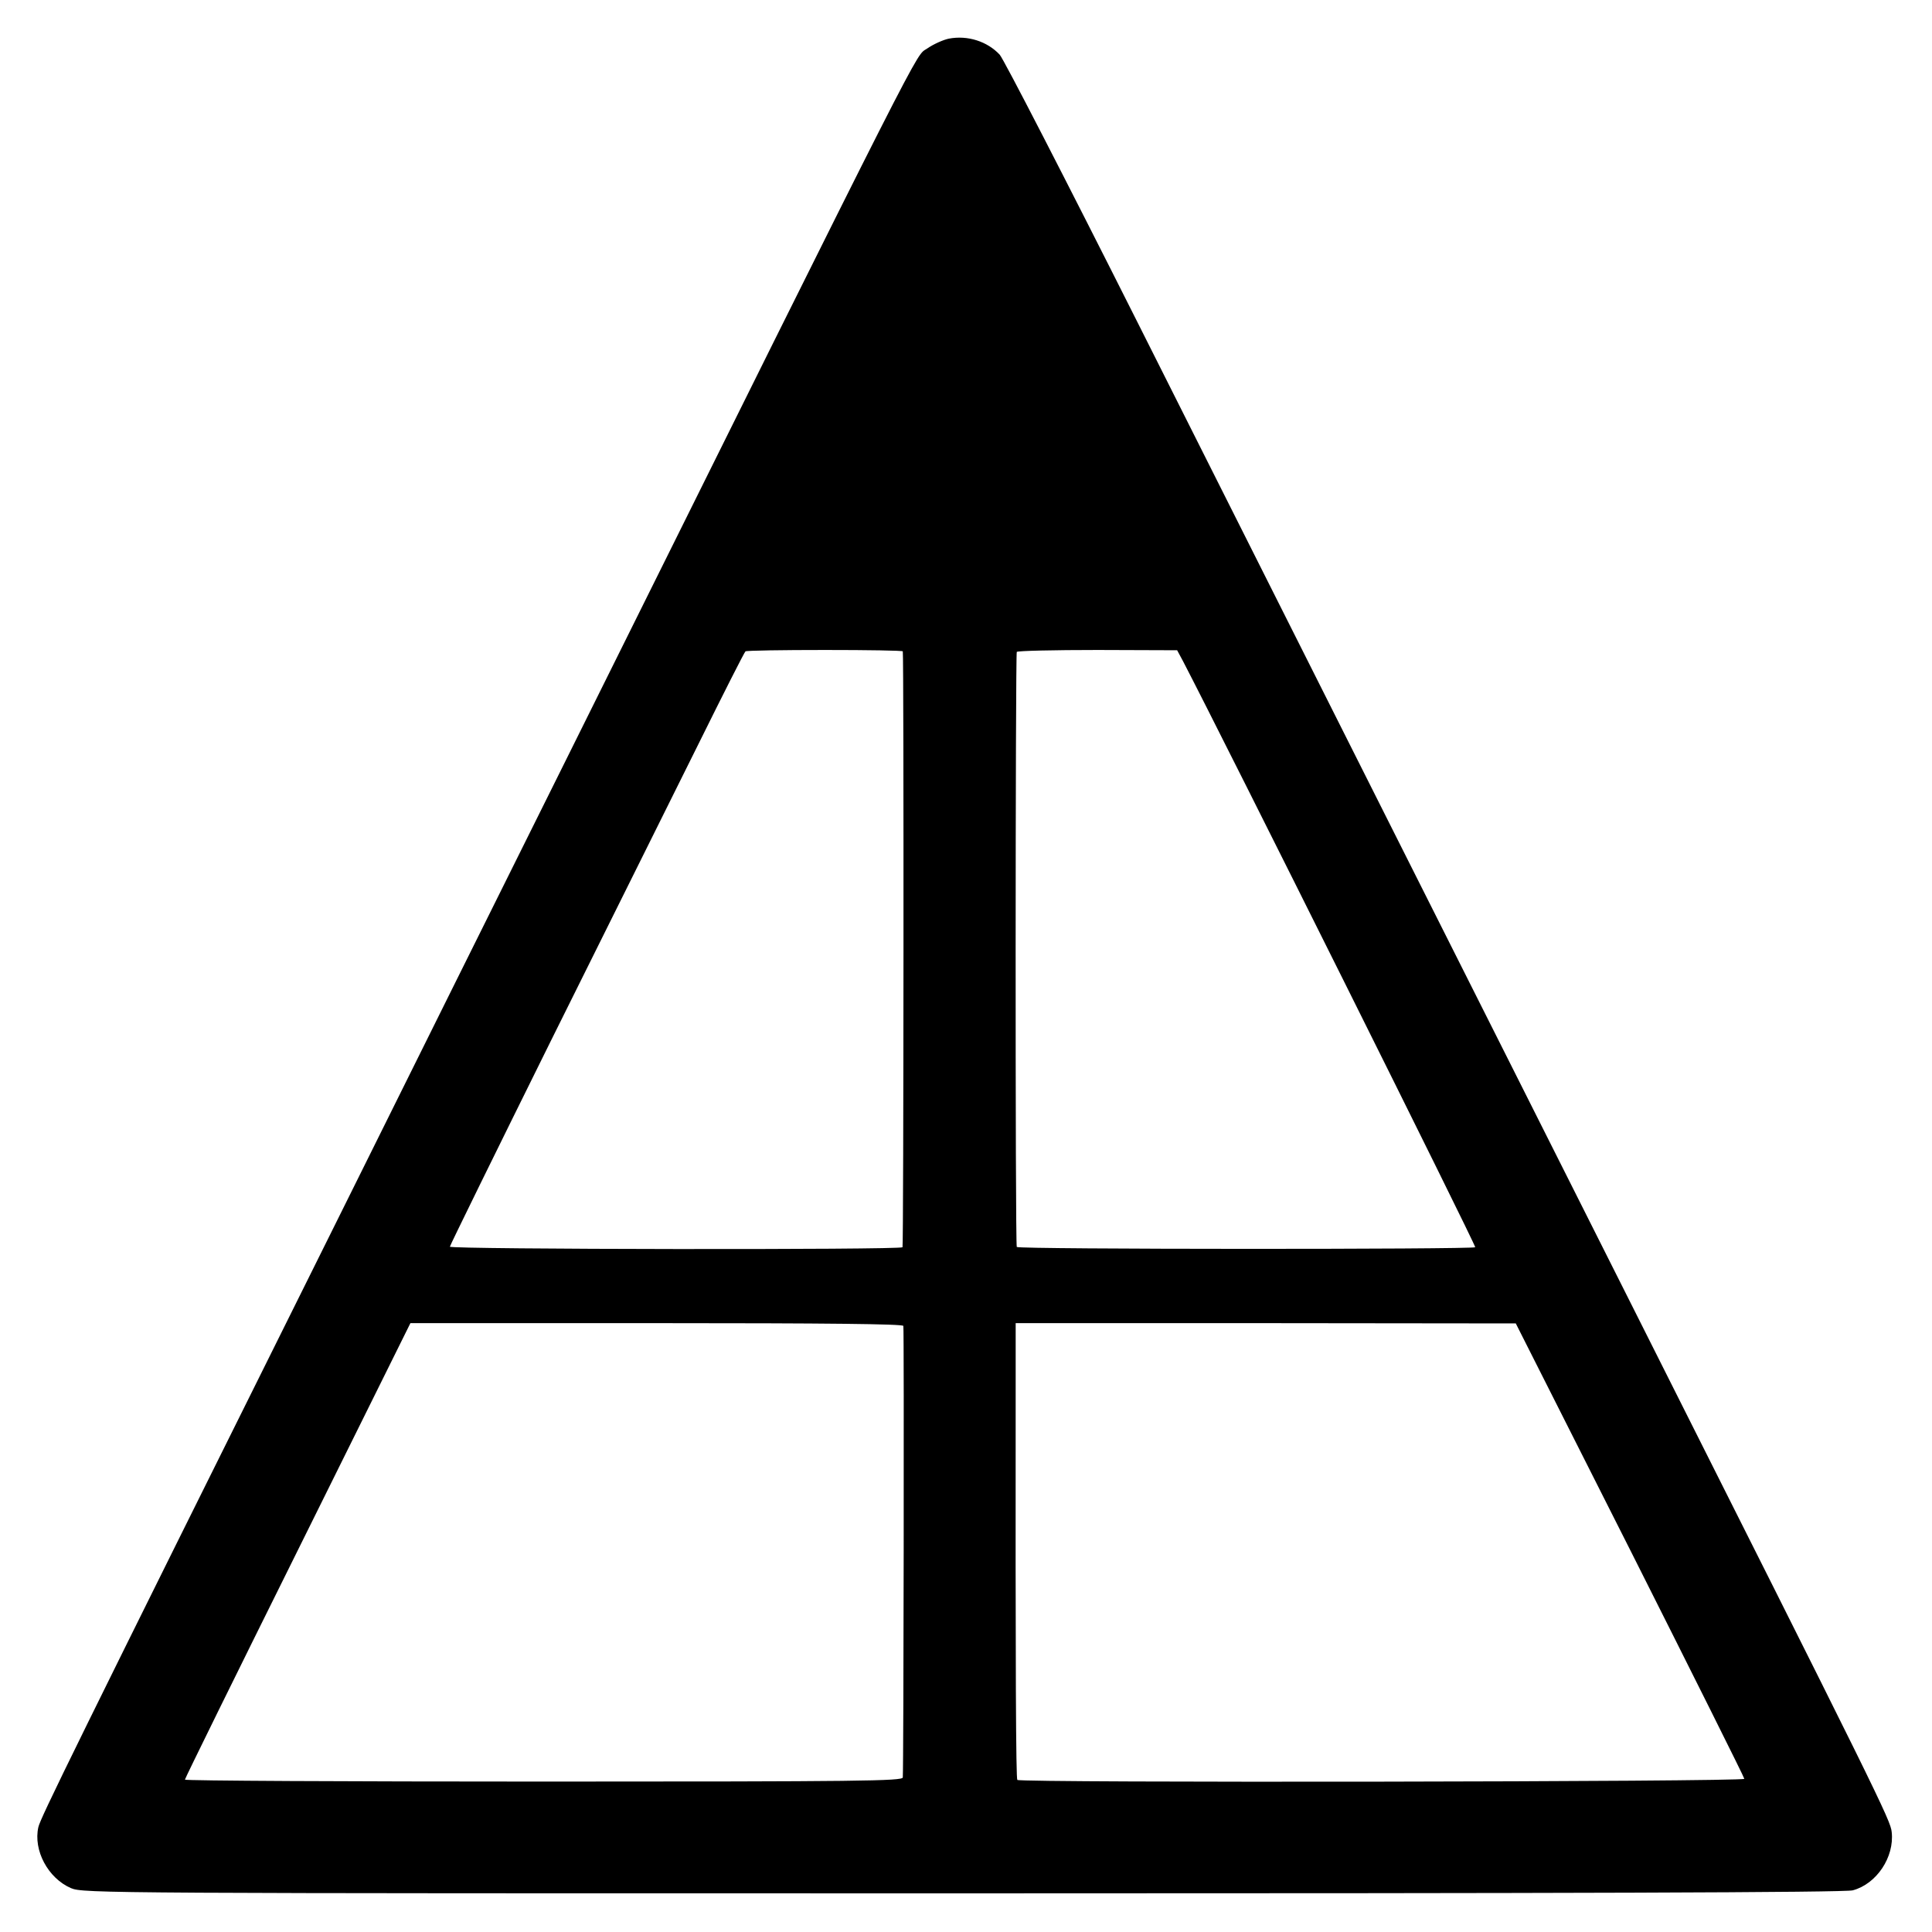 <?xml version="1.0" standalone="no"?>
<!DOCTYPE svg PUBLIC "-//W3C//DTD SVG 20010904//EN"
 "http://www.w3.org/TR/2001/REC-SVG-20010904/DTD/svg10.dtd">
<svg version="1.0" xmlns="http://www.w3.org/2000/svg"
 width="700pt" height="700pt" viewBox="0 0 700 700"
 preserveAspectRatio="xMidYMid meet">
<g transform="translate(0,700) scale(0.1,-0.1)"
fill="#000000" stroke="none">
<path d="M3438 6860 c-20 -4 -56 -20 -79 -36 -45 -31 21 99 -1324 -2609 -194
-390 -561 -1128 -815 -1640 -967 -1944 -1073 -2161 -1081 -2195 -19 -84 35
-185 118 -221 44 -19 123 -19 3231 -19 2210 0 3199 3 3225 11 86 23 151 120
141 211 -4 43 -41 118 -979 1983 -503 999 -1170 2327 -1755 3490 -260 517
-484 952 -498 967 -45 48 -116 71 -184 58z m-167 -2220 c4 -17 3 -2153 -1
-2159 -7 -10 -1640 -8 -1640 2 0 4 166 342 368 750 203 408 443 891 533 1072
90 182 166 332 170 335 4 3 134 5 288 5 155 0 282 -2 282 -5z m1015 -35 c151
-290 1063 -2119 1059 -2124 -9 -8 -1656 -8 -1661 1 -6 9 -5 2148 0 2156 2 4
134 7 293 7 l288 -1 21 -39z m-1013 -2409 c3 -10 1 -1599 -2 -1636 -1 -13
-153 -15 -1301 -15 -715 0 -1300 3 -1300 7 0 4 184 378 409 831 l408 823 891
0 c619 0 892 -3 895 -10z m2633 -811 c227 -451 414 -825 414 -830 0 -11 -2624
-15 -2634 -4 -5 5 -7 382 -6 1450 l0 205 906 0 906 -1 414 -820z"/>
</g>
</svg>

